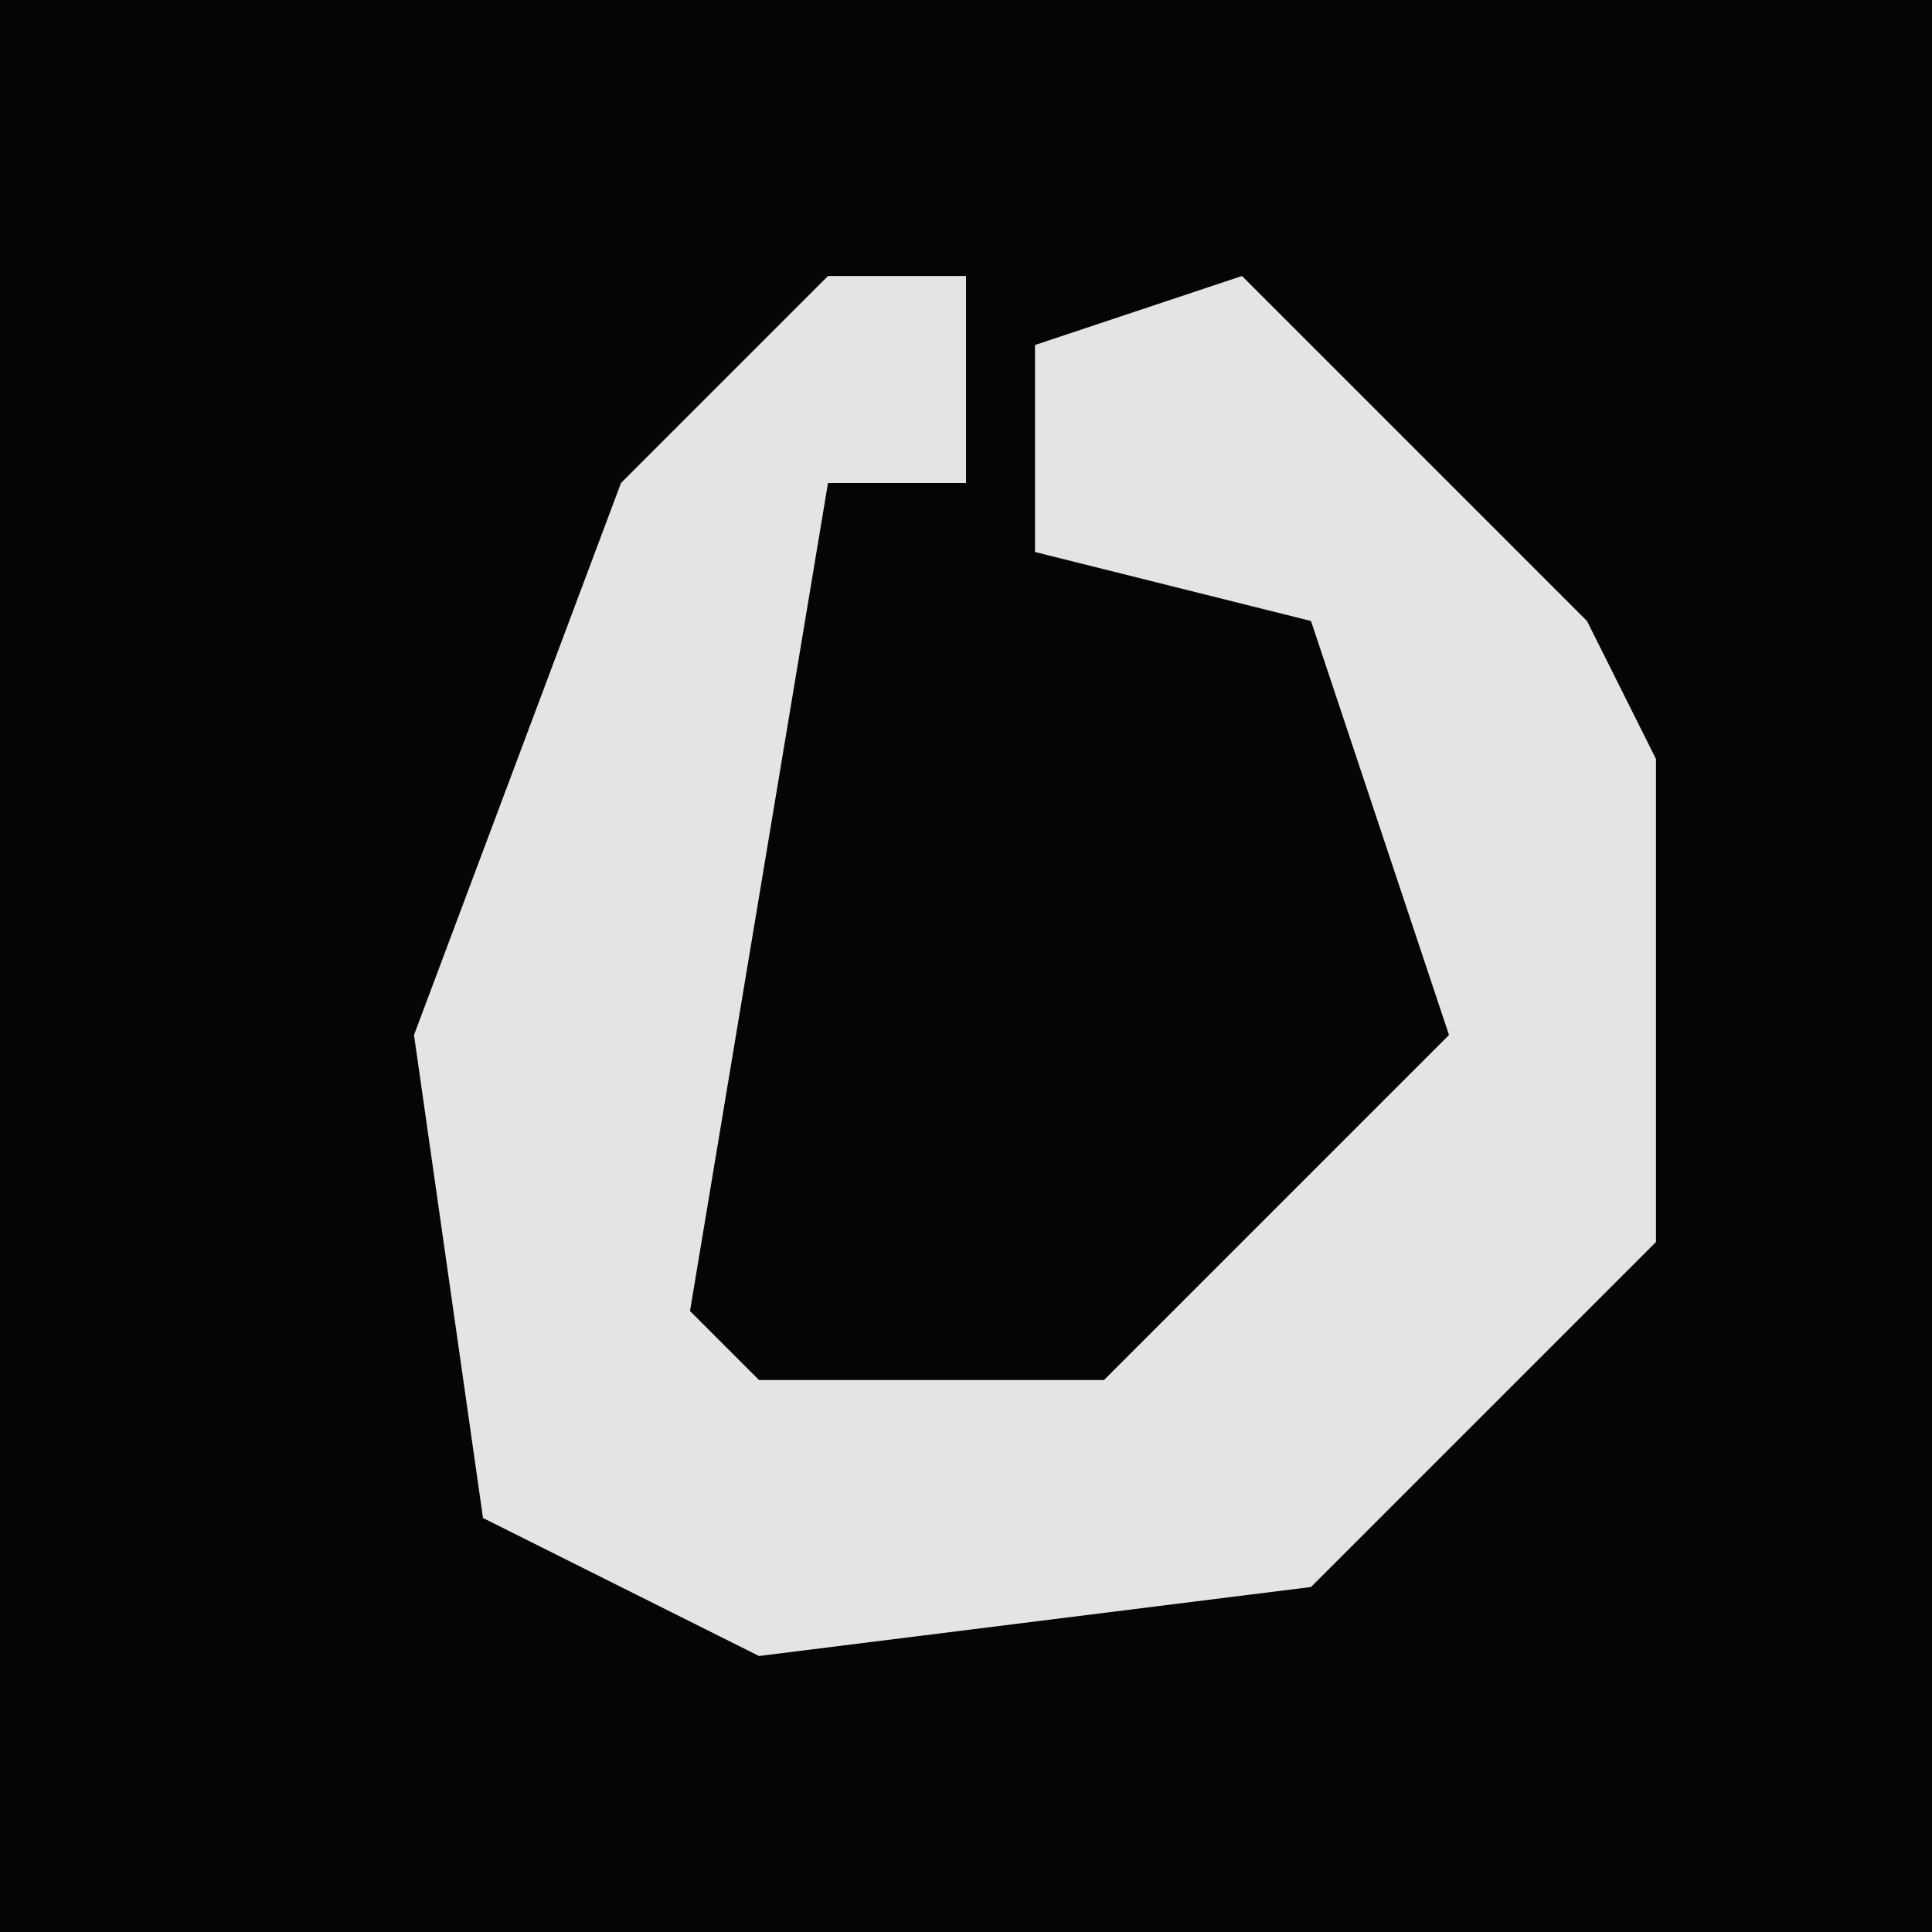 <?xml version="1.0" encoding="UTF-8"?>
<svg version="1.1" xmlns="http://www.w3.org/2000/svg" width="28" height="28">
<path d="M0,0 L28,0 L28,28 L0,28 Z " fill="#050505" transform="translate(0,0)"/>
<path d="M0,0 L2,0 L2,3 L0,3 L-2,15 L-1,16 L4,16 L9,11 L7,5 L3,4 L3,1 L6,0 L11,5 L12,7 L12,14 L7,19 L-1,20 L-5,18 L-6,11 L-3,3 Z " fill="#E4E4E4" transform="translate(12,4)"/>
</svg>

